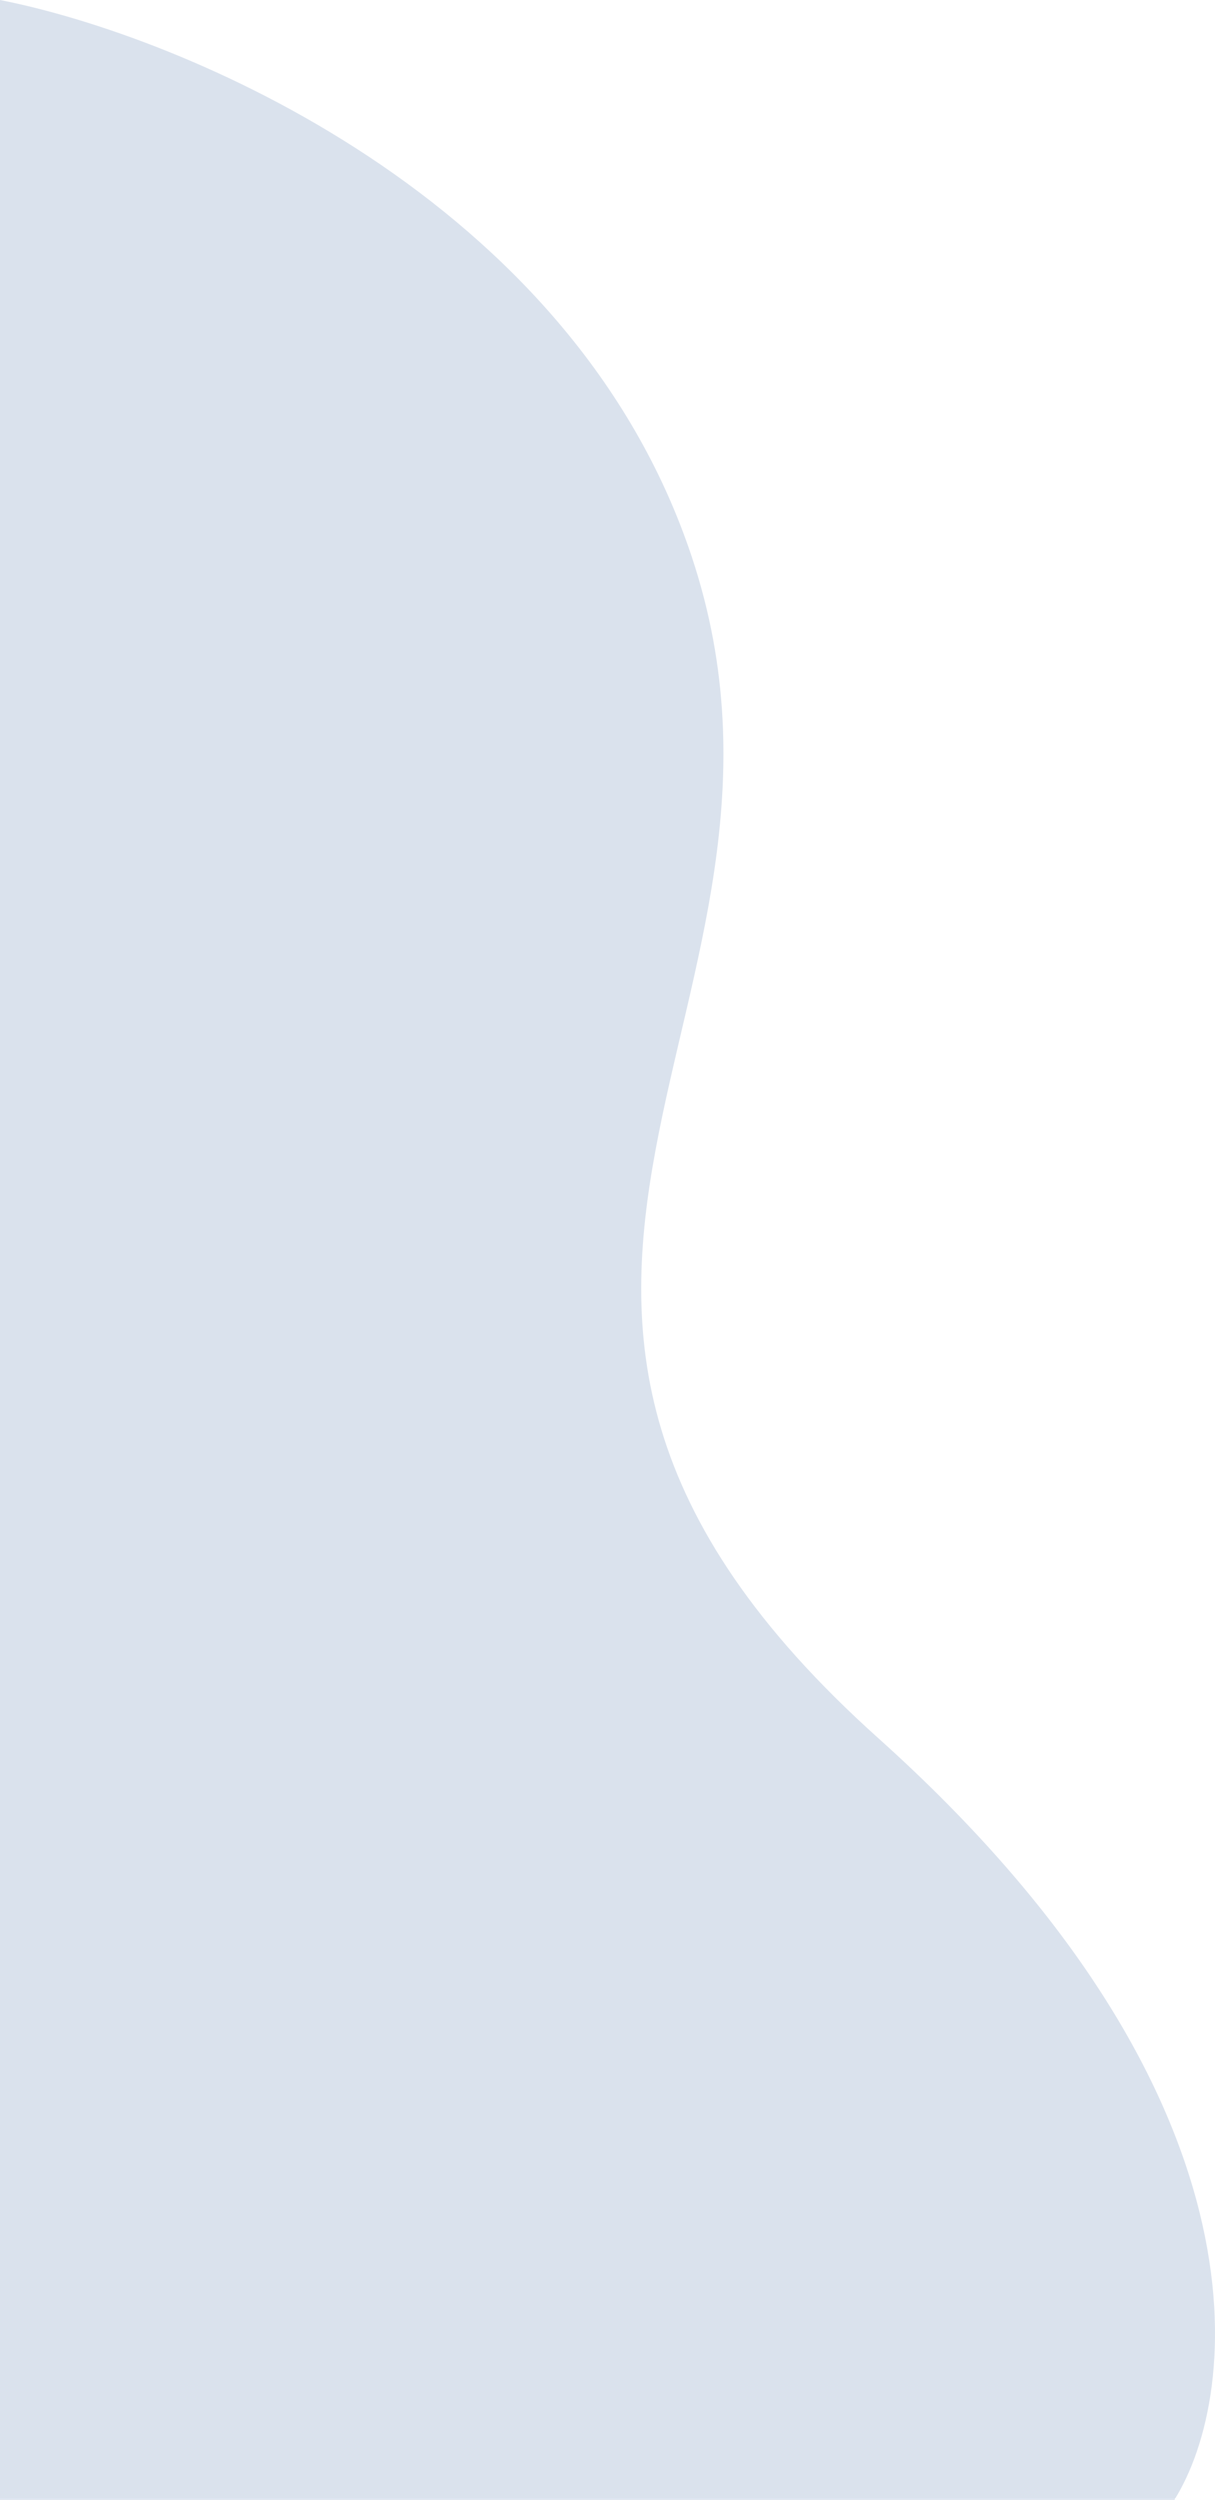 <svg width="371" height="763" viewBox="0 0 371 763" fill="none" xmlns="http://www.w3.org/2000/svg">
<path d="M211.25 170C174.69 60 55.183 10.833 0 0V763H358.613C378.821 730.667 389.018 638.9 268.143 530.5C117.05 395 256.951 307.5 211.25 170Z" fill="#37619D" fill-opacity="0.18"/>
</svg>
